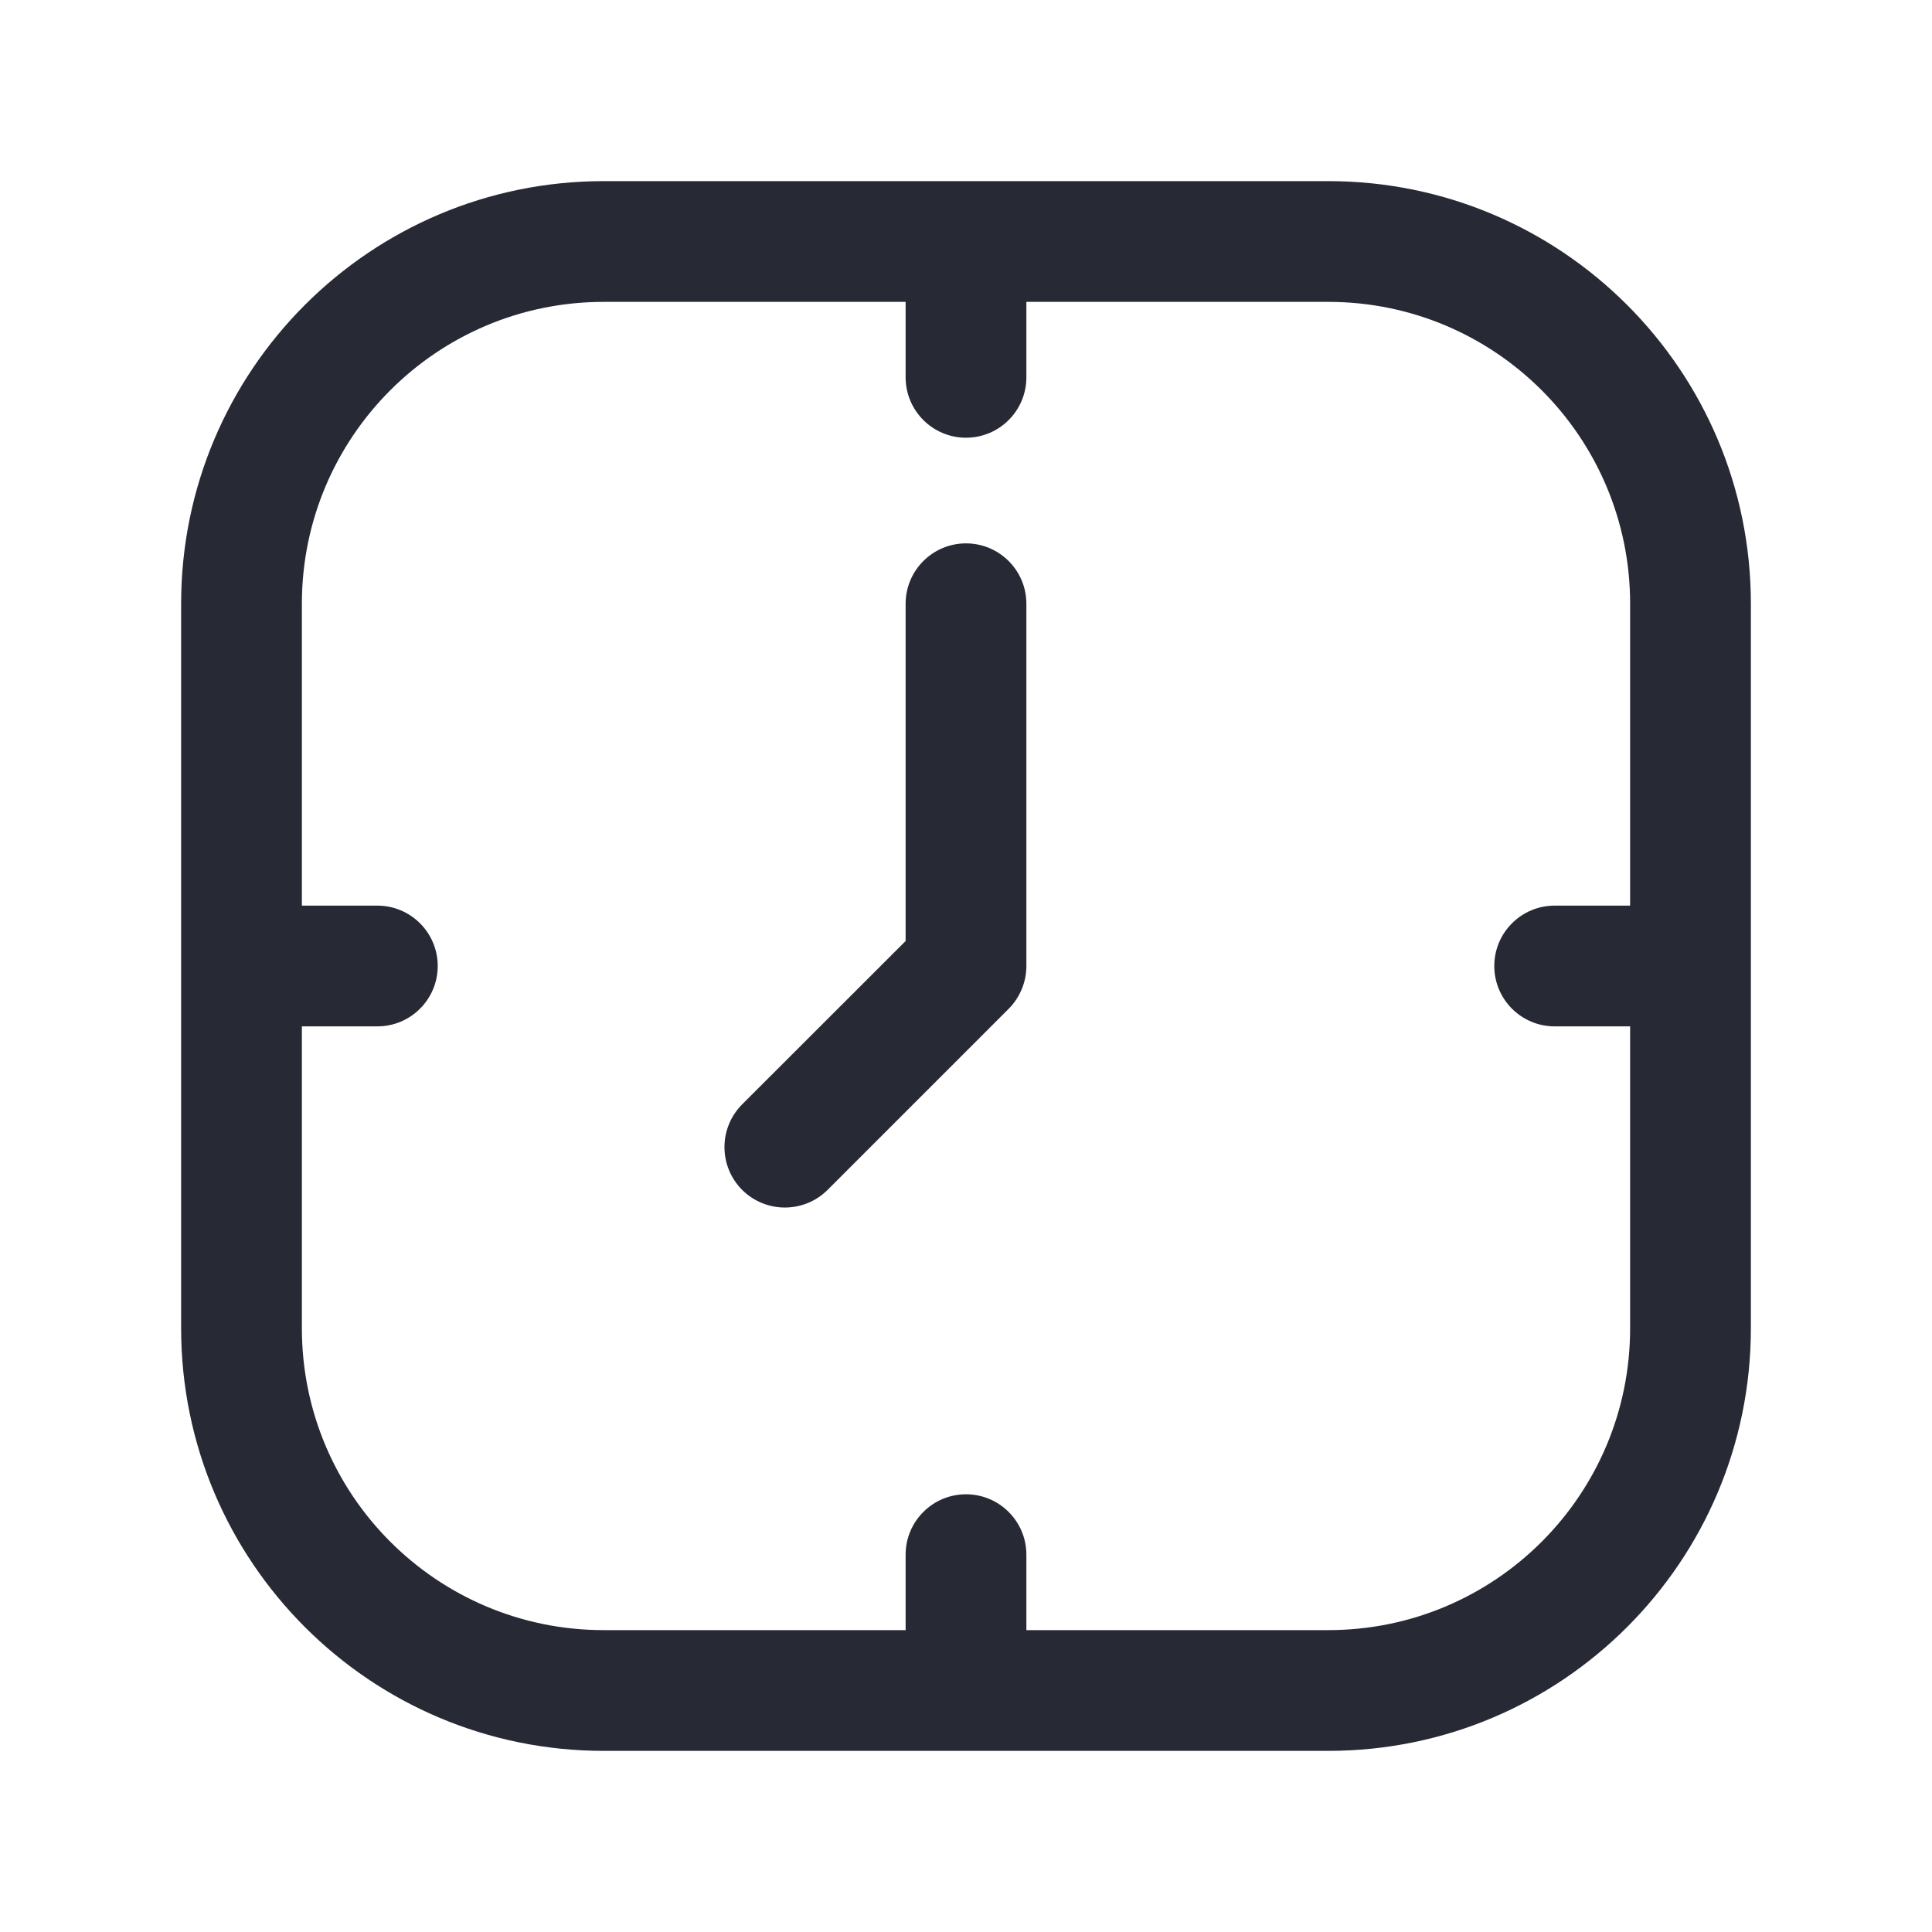 <svg width="16" height="16" viewBox="0 0 16 16" fill="none" xmlns="http://www.w3.org/2000/svg">
<path fill-rule="evenodd" clip-rule="evenodd" d="M1.5 5C1.5 3.067 3.067 1.5 5 1.5H11C12.933 1.5 14.5 3.067 14.5 5V11C14.5 12.933 12.933 14.5 11 14.5H5C3.067 14.5 1.5 12.933 1.5 11V5ZM2.5 8.5H3.125C3.401 8.5 3.625 8.276 3.625 8C3.625 7.724 3.401 7.5 3.125 7.5H2.5V5C2.5 3.619 3.619 2.5 5 2.5H7.5V3.125C7.5 3.401 7.724 3.625 8 3.625C8.276 3.625 8.5 3.401 8.5 3.125V2.5H11C12.381 2.5 13.5 3.619 13.5 5V7.5H12.875C12.599 7.5 12.375 7.724 12.375 8C12.375 8.276 12.599 8.5 12.875 8.5H13.5V11C13.5 12.381 12.381 13.5 11 13.5H8.5V12.875C8.5 12.599 8.276 12.375 8 12.375C7.724 12.375 7.5 12.599 7.5 12.875V13.5H5C3.619 13.5 2.5 12.381 2.5 11V8.5ZM8 4.5C8.276 4.5 8.5 4.724 8.5 5V8C8.5 8.133 8.447 8.26 8.354 8.354L6.854 9.854C6.658 10.049 6.342 10.049 6.146 9.854C5.951 9.658 5.951 9.342 6.146 9.146L7.5 7.793V5C7.5 4.724 7.724 4.5 8 4.5Z" fill="#272A35"/>
</svg>
